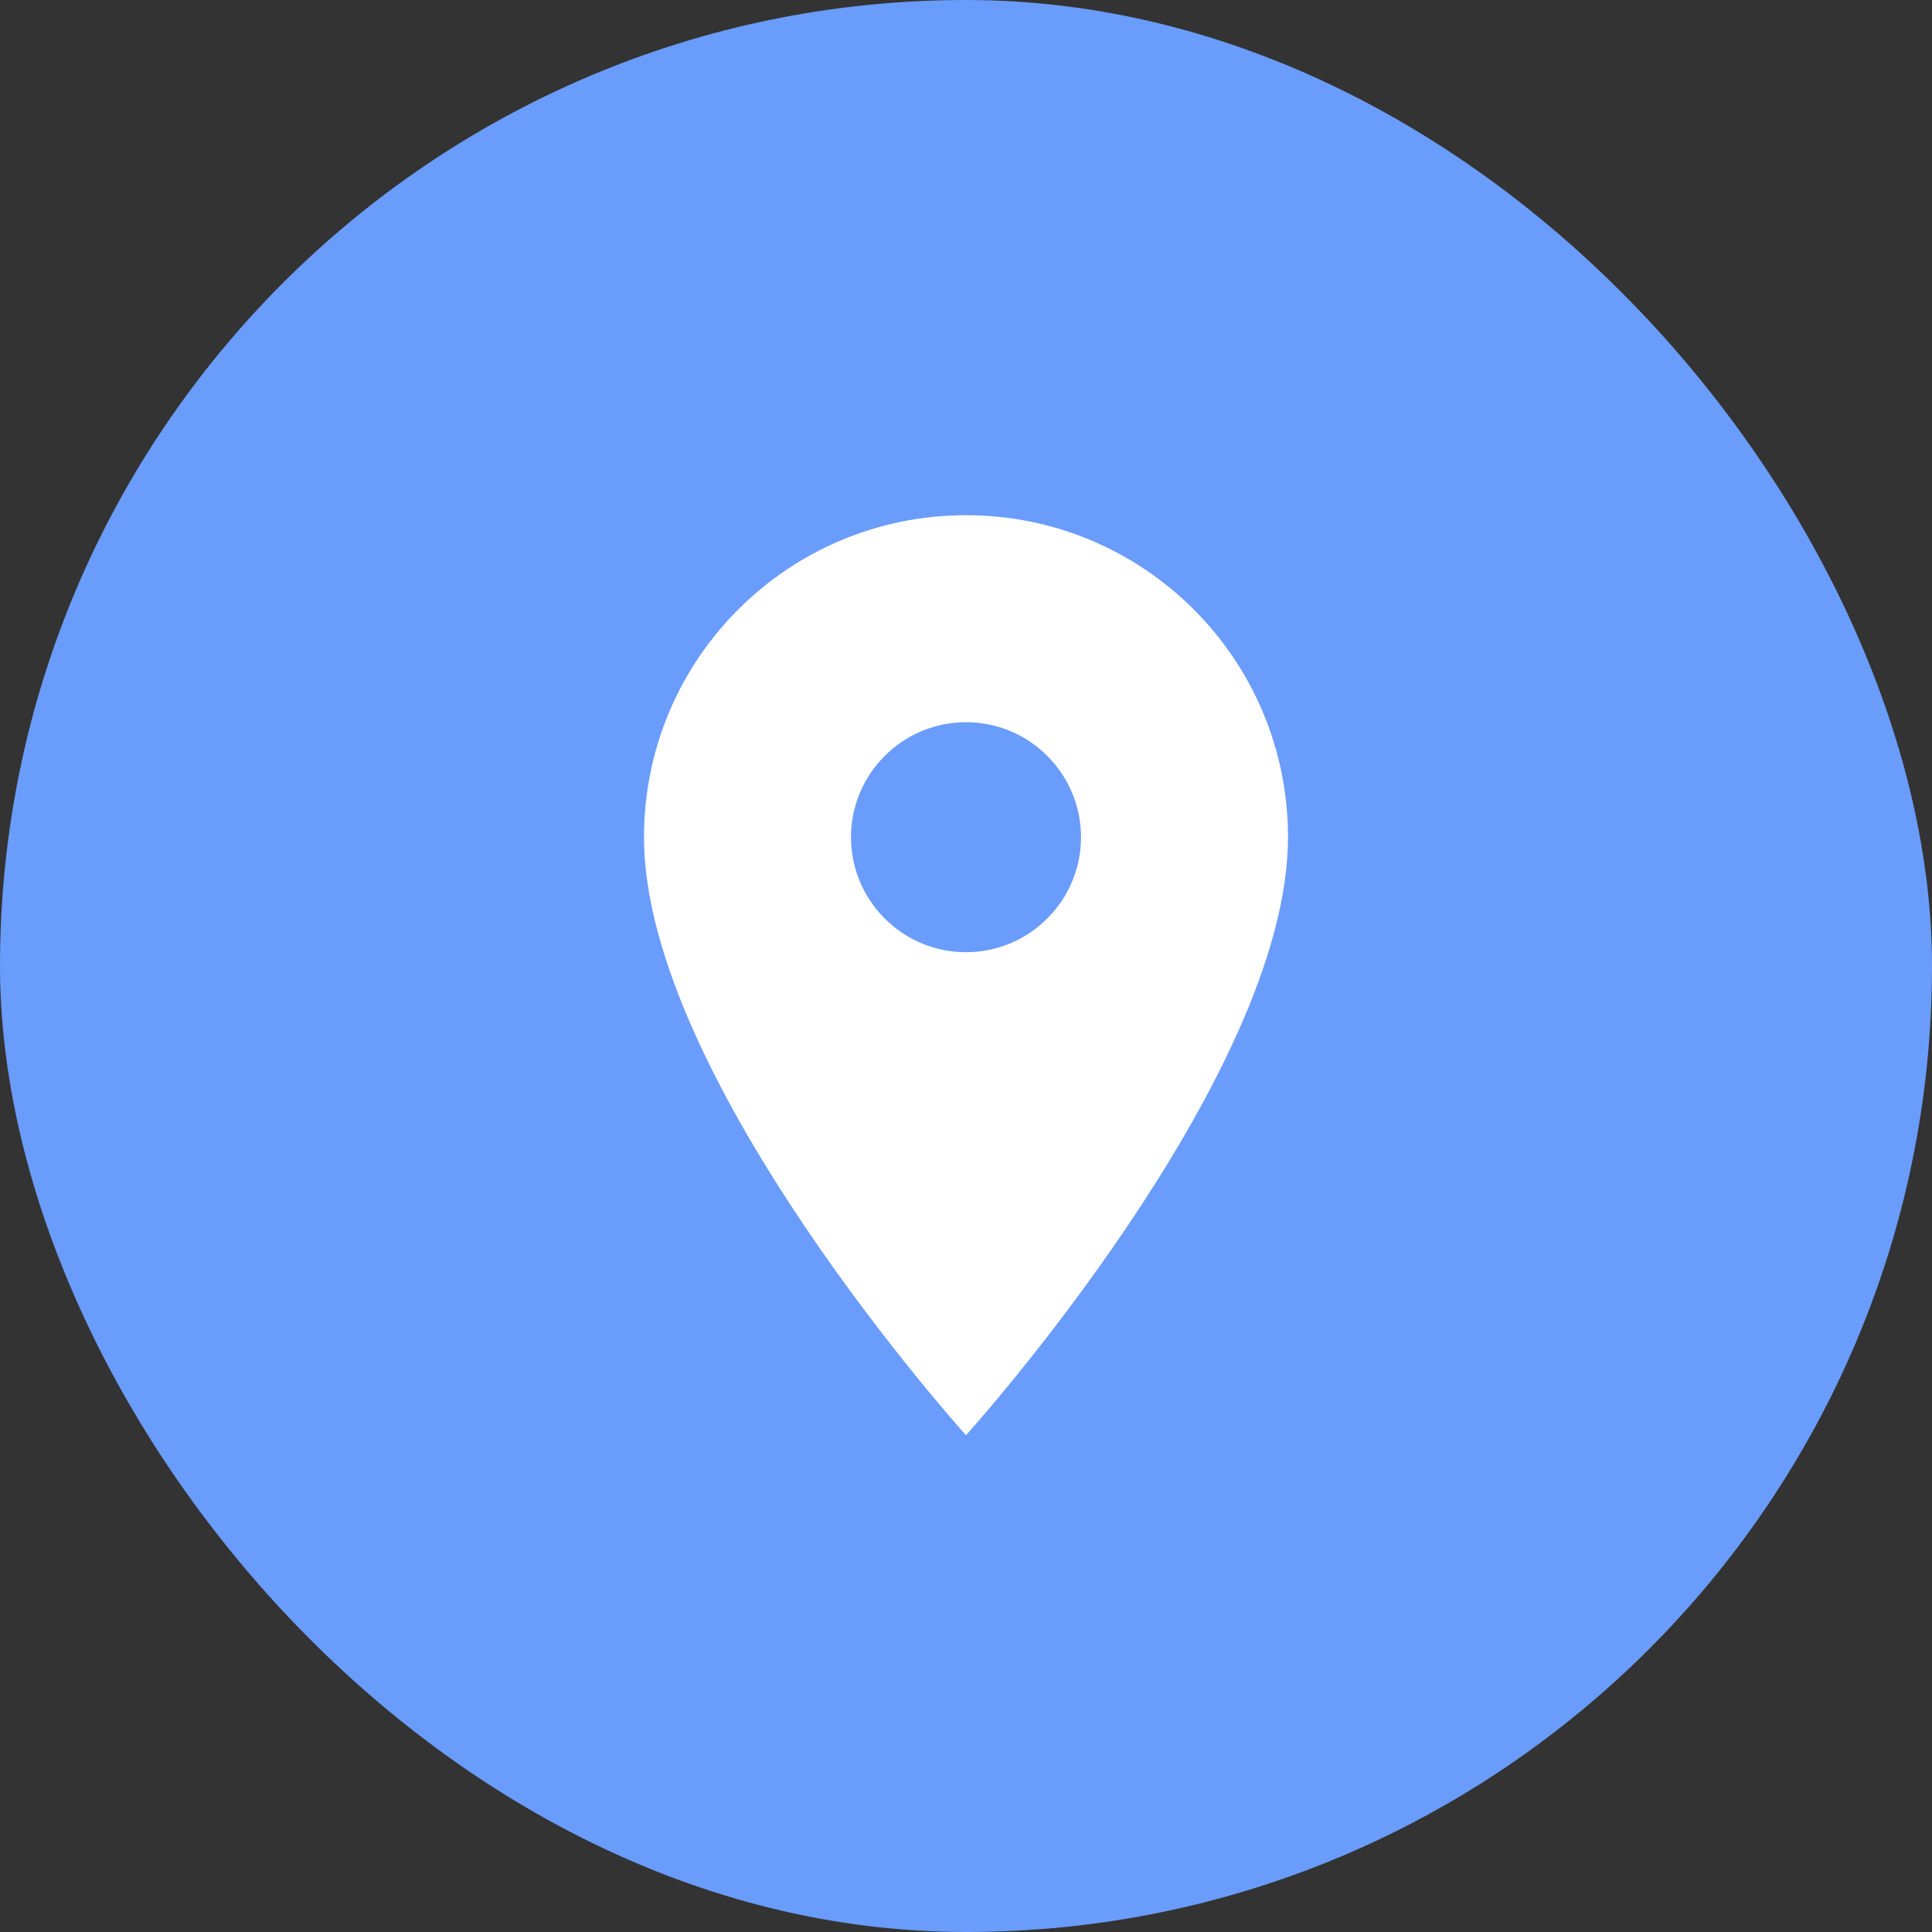 <svg width="15" height="15" viewBox="0 0 15 15" fill="none" xmlns="http://www.w3.org/2000/svg">
<rect x="0" y="0" width="15" height="15" fill="#333333" stroke="none"/>
<rect width="15" height="15" rx="7.5" fill="#6A9CFC"/>
<path d="M7.5 4C6.118 4 5 5.118 5 6.5C5 8.375 7.5 11.143 7.5 11.143C7.5 11.143 10 8.375 10 6.5C10 5.118 8.882 4 7.5 4ZM7.5 7.393C7.263 7.393 7.036 7.299 6.869 7.131C6.701 6.964 6.607 6.737 6.607 6.5C6.607 6.263 6.701 6.036 6.869 5.869C7.036 5.701 7.263 5.607 7.5 5.607C7.737 5.607 7.964 5.701 8.131 5.869C8.299 6.036 8.393 6.263 8.393 6.5C8.393 6.737 8.299 6.964 8.131 7.131C7.964 7.299 7.737 7.393 7.5 7.393Z" fill="white"/>
</svg>
